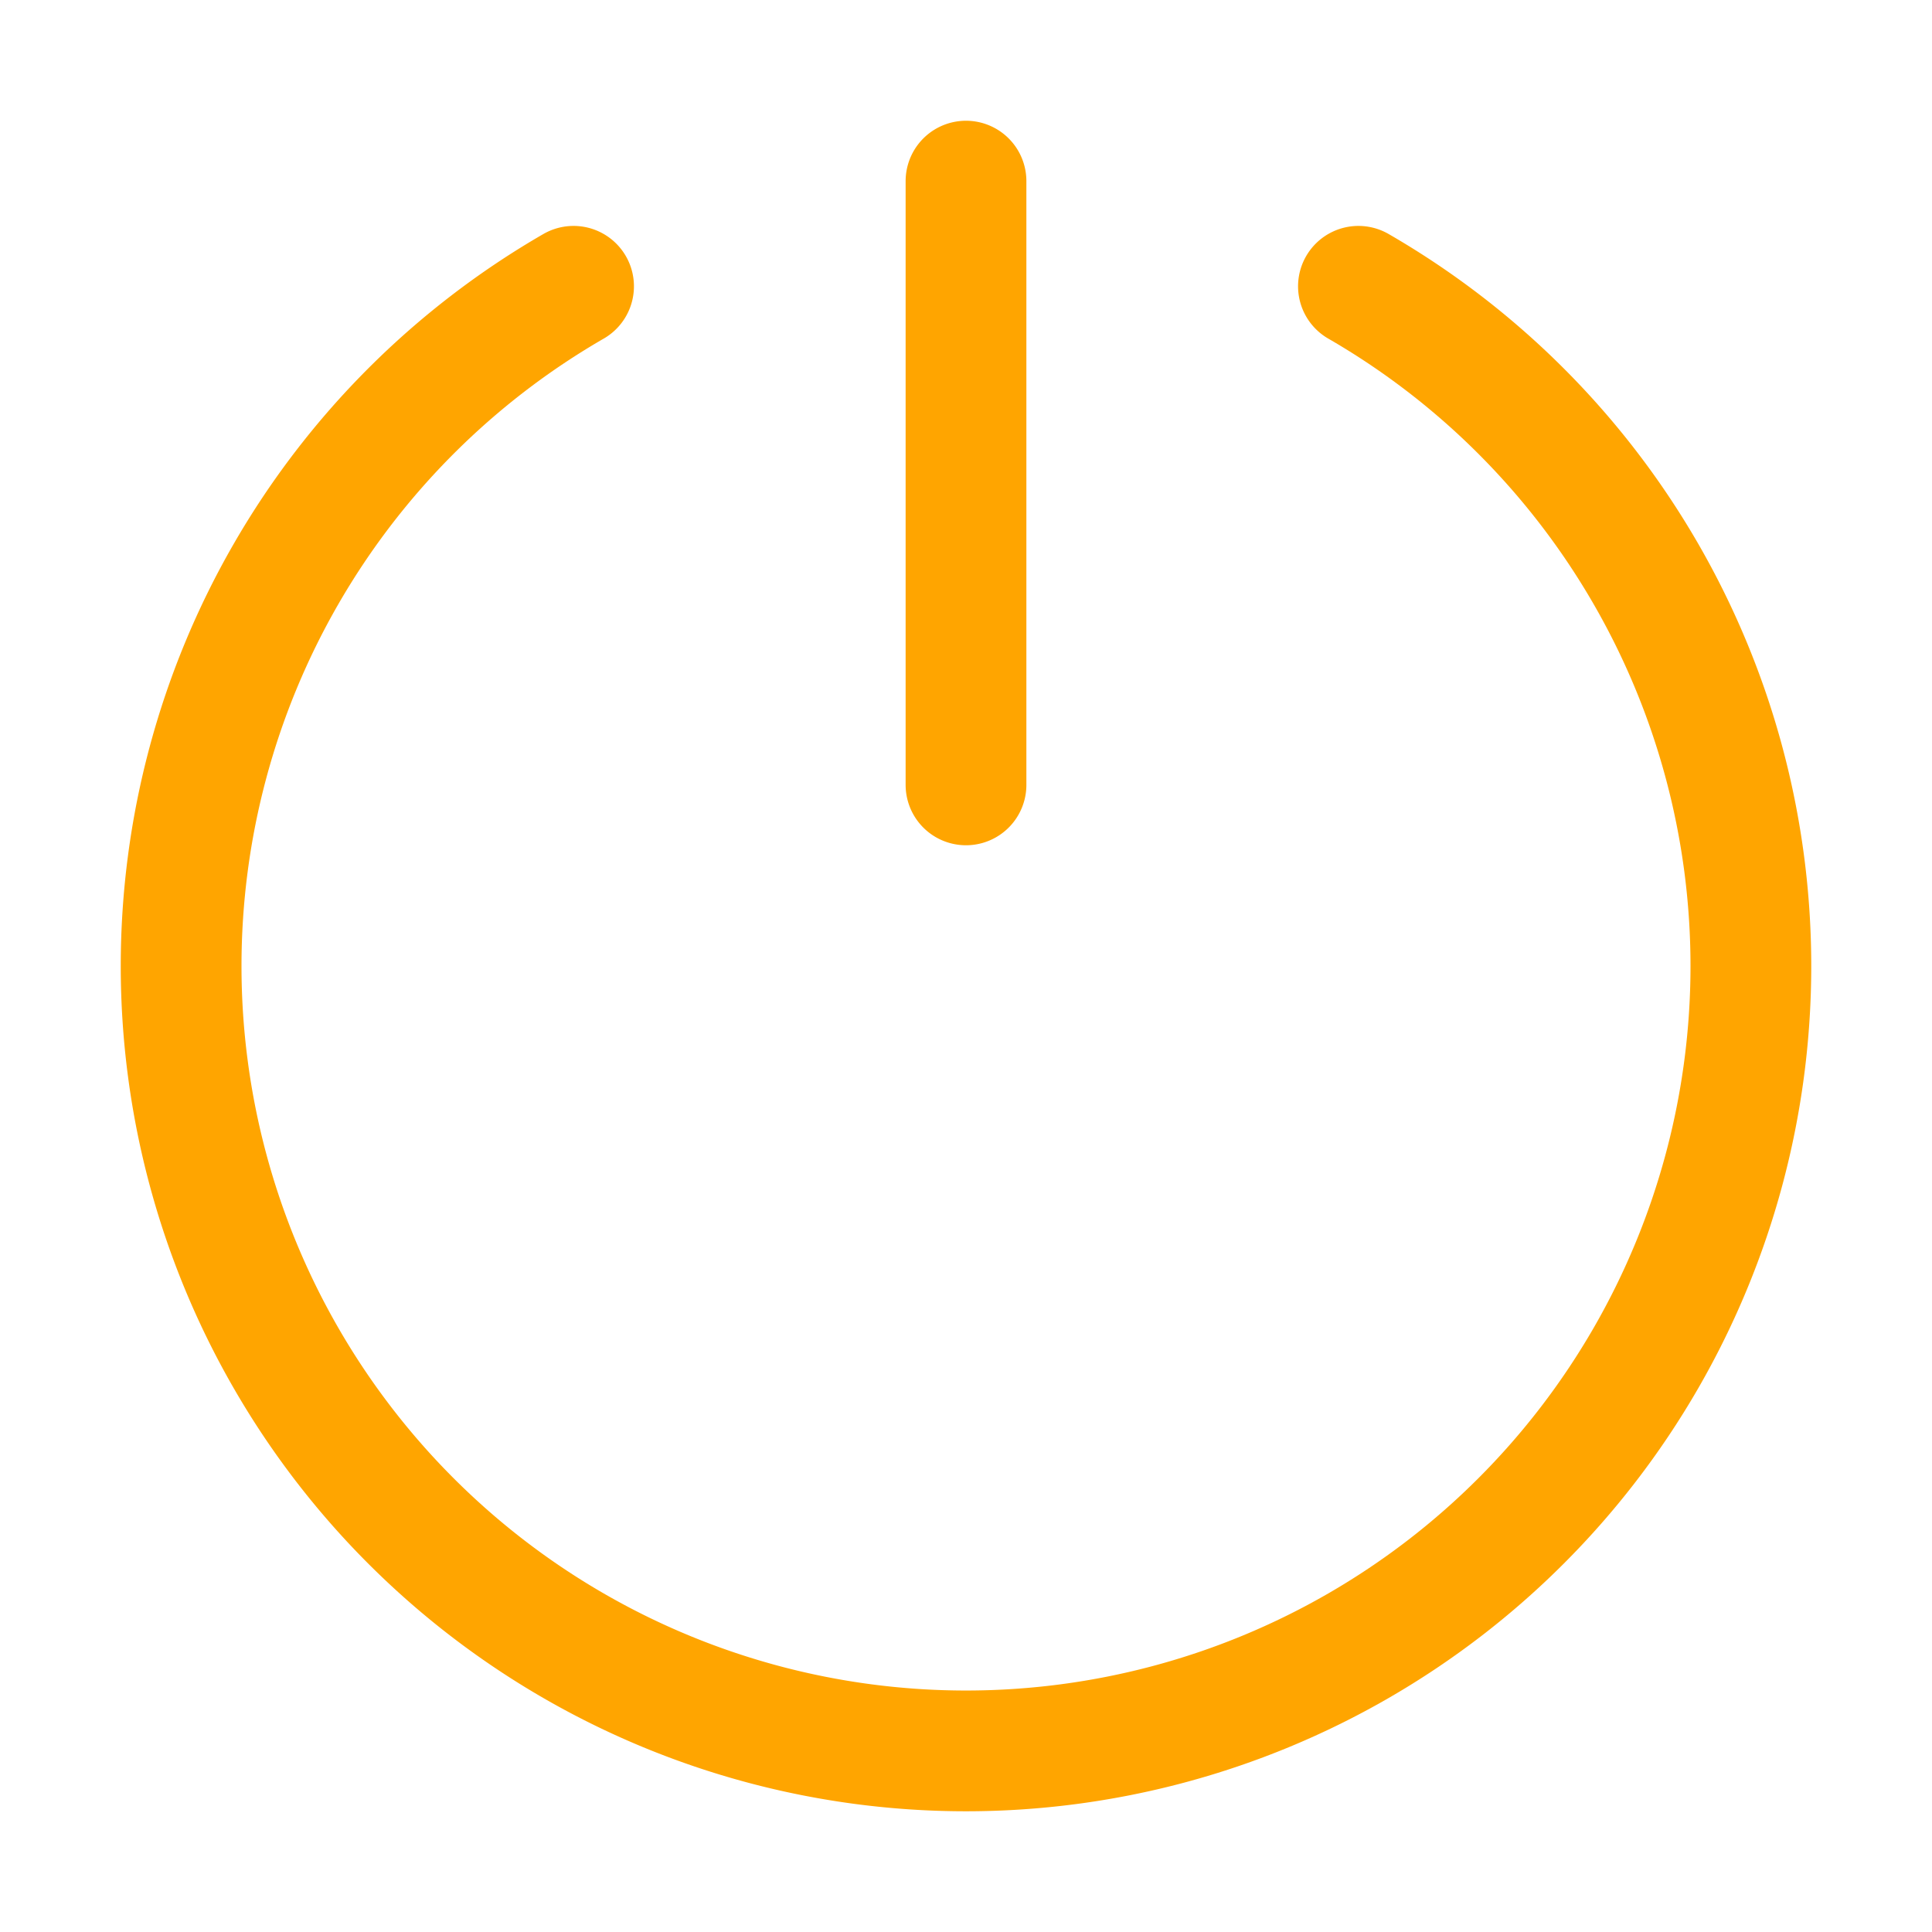 <svg viewBox="0 0 32 32" xmlns="http://www.w3.org/2000/svg" fill="none"><g id="SVGRepo_bgCarrier" stroke-width="0"></g><g id="SVGRepo_tracerCarrier" stroke-linecap="round" stroke-linejoin="round"></g><g id="SVGRepo_iconCarrier"> <path stroke="#ffa500" stroke-linecap="round" stroke-linejoin="round" stroke-width="2" d="M22.5 4.742a13 13 0 11-13 0M16 3v10"></path> </g></svg>